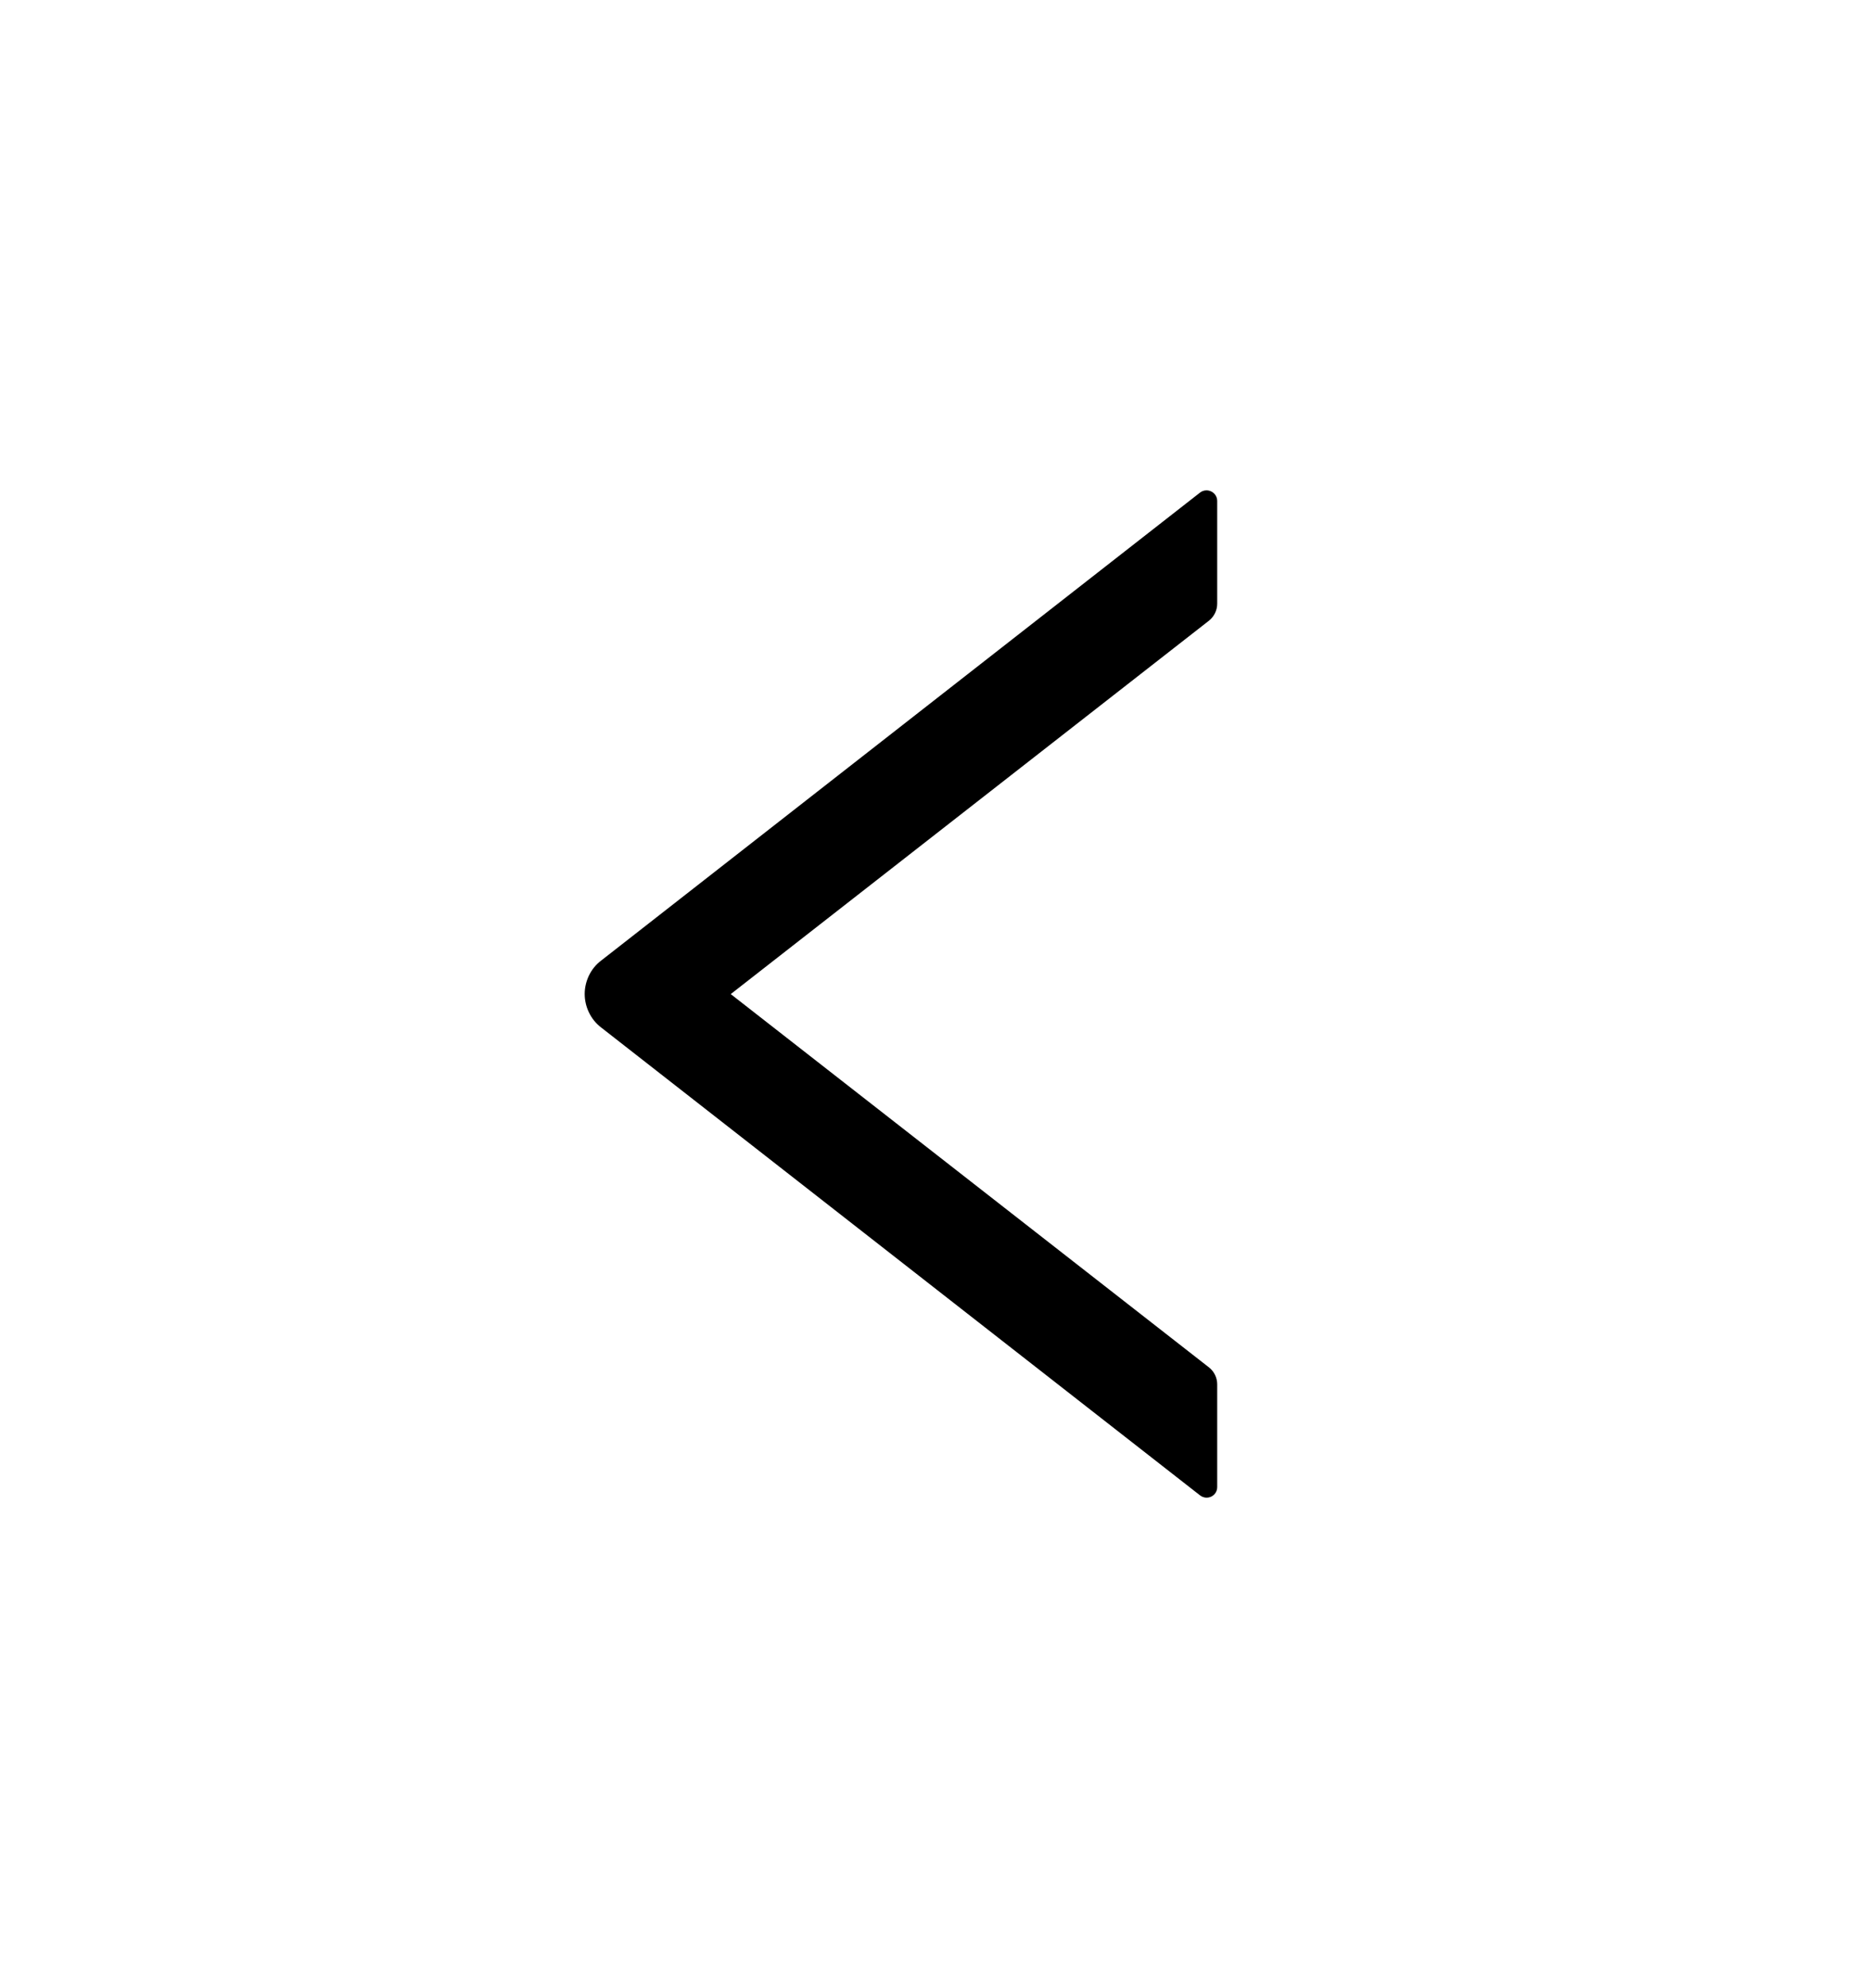 <svg width="16" height="17" viewBox="0 0 16 17" fill="none" xmlns="http://www.w3.org/2000/svg">
<path d="M10.409 5.162V4.284C10.409 4.208 10.322 4.166 10.262 4.212L5.14 8.214C5.096 8.247 5.061 8.291 5.037 8.34C5.013 8.39 5 8.444 5 8.499C5 8.554 5.013 8.609 5.037 8.658C5.061 8.708 5.096 8.751 5.14 8.785L10.262 12.786C10.323 12.833 10.409 12.791 10.409 12.715V11.836C10.409 11.781 10.383 11.727 10.34 11.693L6.249 8.5L10.34 5.306C10.383 5.271 10.409 5.218 10.409 5.162Z" fill="black"/>
</svg>
